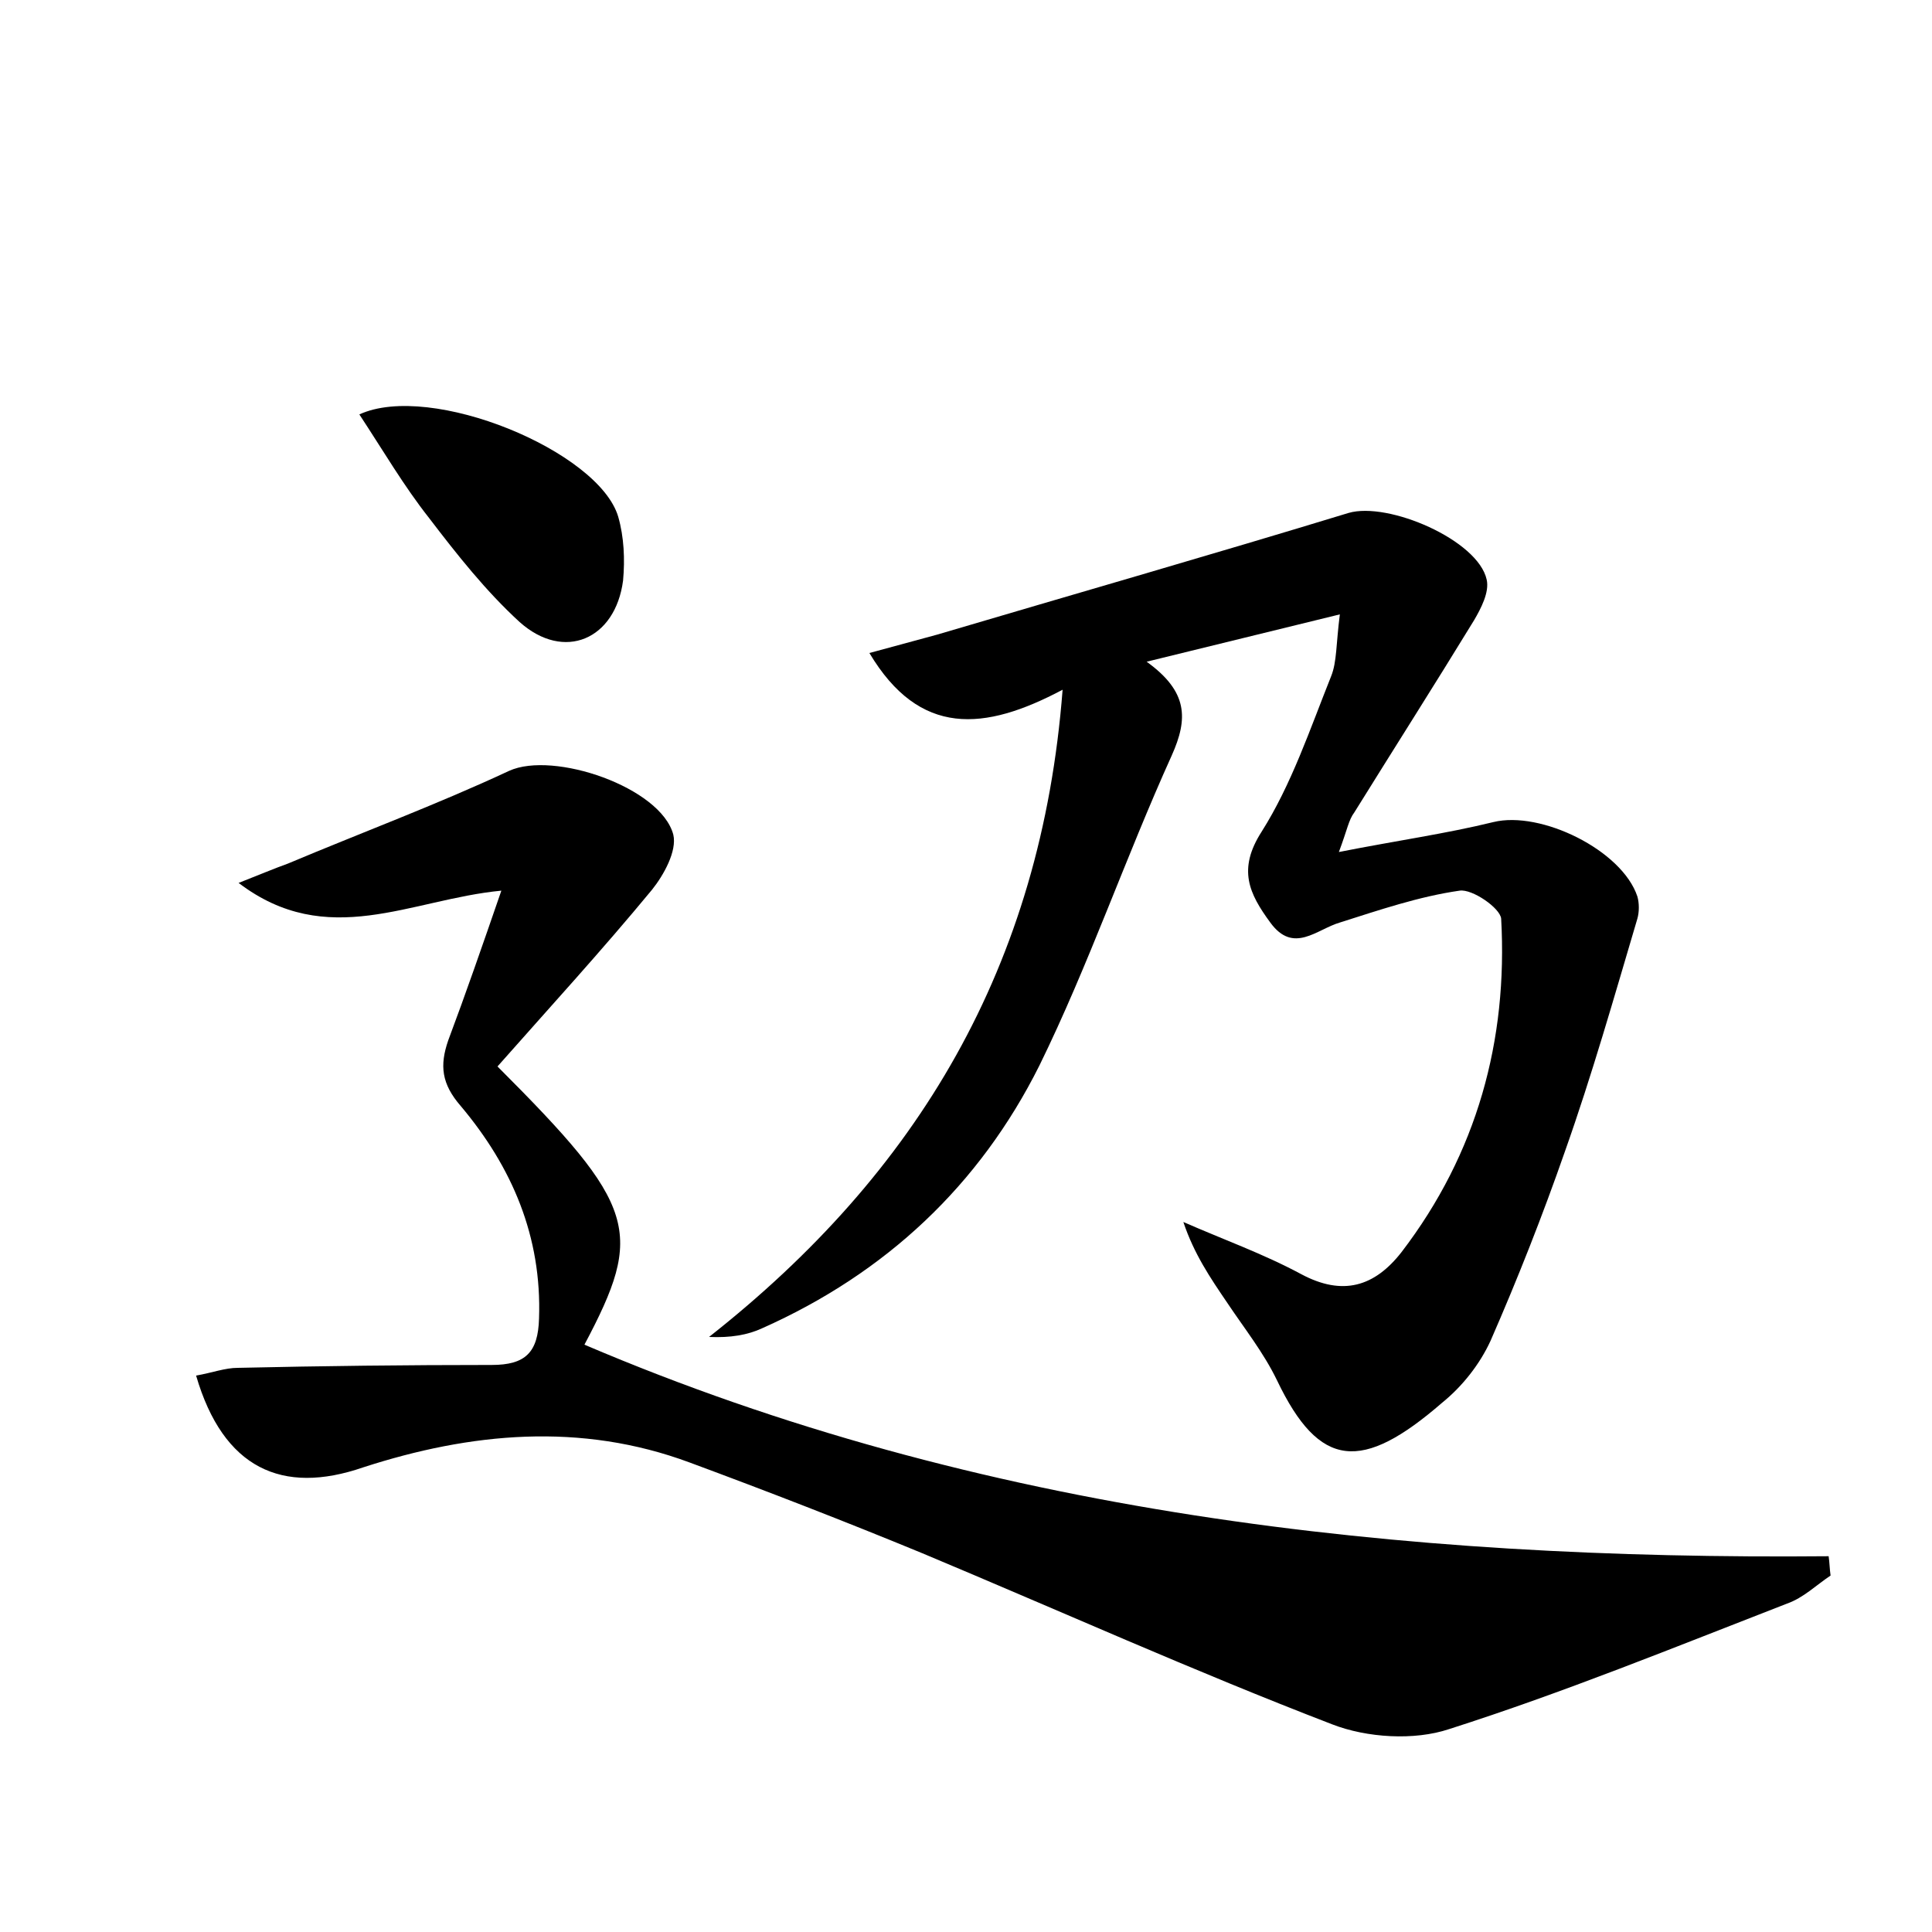 <?xml version="1.0" encoding="utf-8"?>
<!-- Generator: Adobe Illustrator 22.0.0, SVG Export Plug-In . SVG Version: 6.00 Build 0)  -->
<svg version="1.1" id="图层_1" xmlns="http://www.w3.org/2000/svg" xmlns:xlink="http://www.w3.org/1999/xlink" x="0px" y="0px"
	 viewBox="0 0 200 200" style="enable-background:new 0 0 200 200;" xml:space="preserve">
<style type="text/css">
	.st0{fill:#FFFFFF;}
</style>
<g>
	
	<path d="M20.3,142.4c1.7-0.3,3-0.8,4.3-0.8c8.8-0.2,17.5-0.3,26.3-0.3c3.5,0,4.8-1.3,4.9-4.8c0.3-8.5-2.8-15.7-8.1-22
		c-2-2.3-2.2-4.2-1.3-6.8c1.8-4.8,3.5-9.7,5.5-15.5c-9.4,0.9-18,6.2-27.2-0.8c2.3-0.9,3.7-1.5,5.1-2c7.6-3.2,15.4-6.1,22.9-9.6
		c4.6-2.1,15.7,1.7,17,6.6c0.4,1.7-1,4.2-2.2,5.7c-5.2,6.3-10.7,12.3-16,18.3c14.5,14.5,15.2,17.1,9,28.8
		c41,17.5,84.4,22.3,128.8,21.9c0.1,0.7,0.1,1.3,0.2,2c-1.5,1-2.8,2.3-4.5,2.9c-11.6,4.5-23.1,9.2-35,13c-3.6,1.2-8.5,0.9-12.1-0.5
		c-14.3-5.5-28.3-11.8-42.4-17.7c-8-3.3-16-6.4-24.1-9.4c-11.3-4.2-22.7-3.1-33.8,0.5C29.2,154.8,23.1,152,20.3,142.4z"/>
	<path d="M138.6,88.2c6.1-1.2,11.1-1.9,16-3.1c4.9-1.2,13.3,2.9,14.9,7.7c0.2,0.7,0.2,1.6,0,2.3c-2.4,8.1-4.7,16.2-7.5,24.1
		c-2.3,6.6-4.9,13.2-7.7,19.6c-1.1,2.4-2.9,4.7-5,6.4c-8.3,7.2-12.7,6.9-17.1-2.3c-1.4-2.9-3.4-5.4-5.2-8.1c-1.7-2.5-3.4-5-4.5-8.3
		c4.1,1.8,8.3,3.3,12.2,5.4c4.3,2.3,7.6,1.3,10.4-2.3c7.8-10.2,11-21.9,10.3-34.5c-0.1-1.1-3-3.1-4.3-2.9c-4.2,0.6-8.3,2-12.4,3.3
		c-2.4,0.7-4.8,3.3-7.2,0c-2.2-3-3.4-5.5-0.9-9.4c3.1-4.9,5-10.6,7.2-16.1c0.6-1.5,0.5-3.3,0.9-6.4c-7,1.7-13,3.2-20,4.9
		c4.3,3.1,4.3,5.9,2.6,9.7c-4.8,10.6-8.6,21.7-13.7,32.1c-6.2,12.4-15.9,21.5-28.7,27.2c-1.5,0.7-3.3,1-5.5,0.9
		C95,121.4,107.8,100,110,71.4c-8.1,4.3-14.8,4.9-20-3.8c2.6-0.7,4.8-1.3,7-1.9c14.2-4.2,28.5-8.3,42.6-12.6
		c4.1-1.2,13.4,2.8,14.3,6.9c0.3,1.3-0.6,3-1.3,4.2c-4.1,6.7-8.3,13.3-12.4,19.9C139.6,84.9,139.5,85.8,138.6,88.2z"/>
	<path d="M37.2,42.9C44.6,39.5,62,46.7,64,53.5c0.6,2.1,0.7,4.4,0.5,6.6c-0.8,6.1-6.1,8.4-10.7,4.3c-3.5-3.2-6.5-7-9.4-10.8
		C41.8,50.3,39.7,46.7,37.2,42.9z"/>
</g>
</svg>
